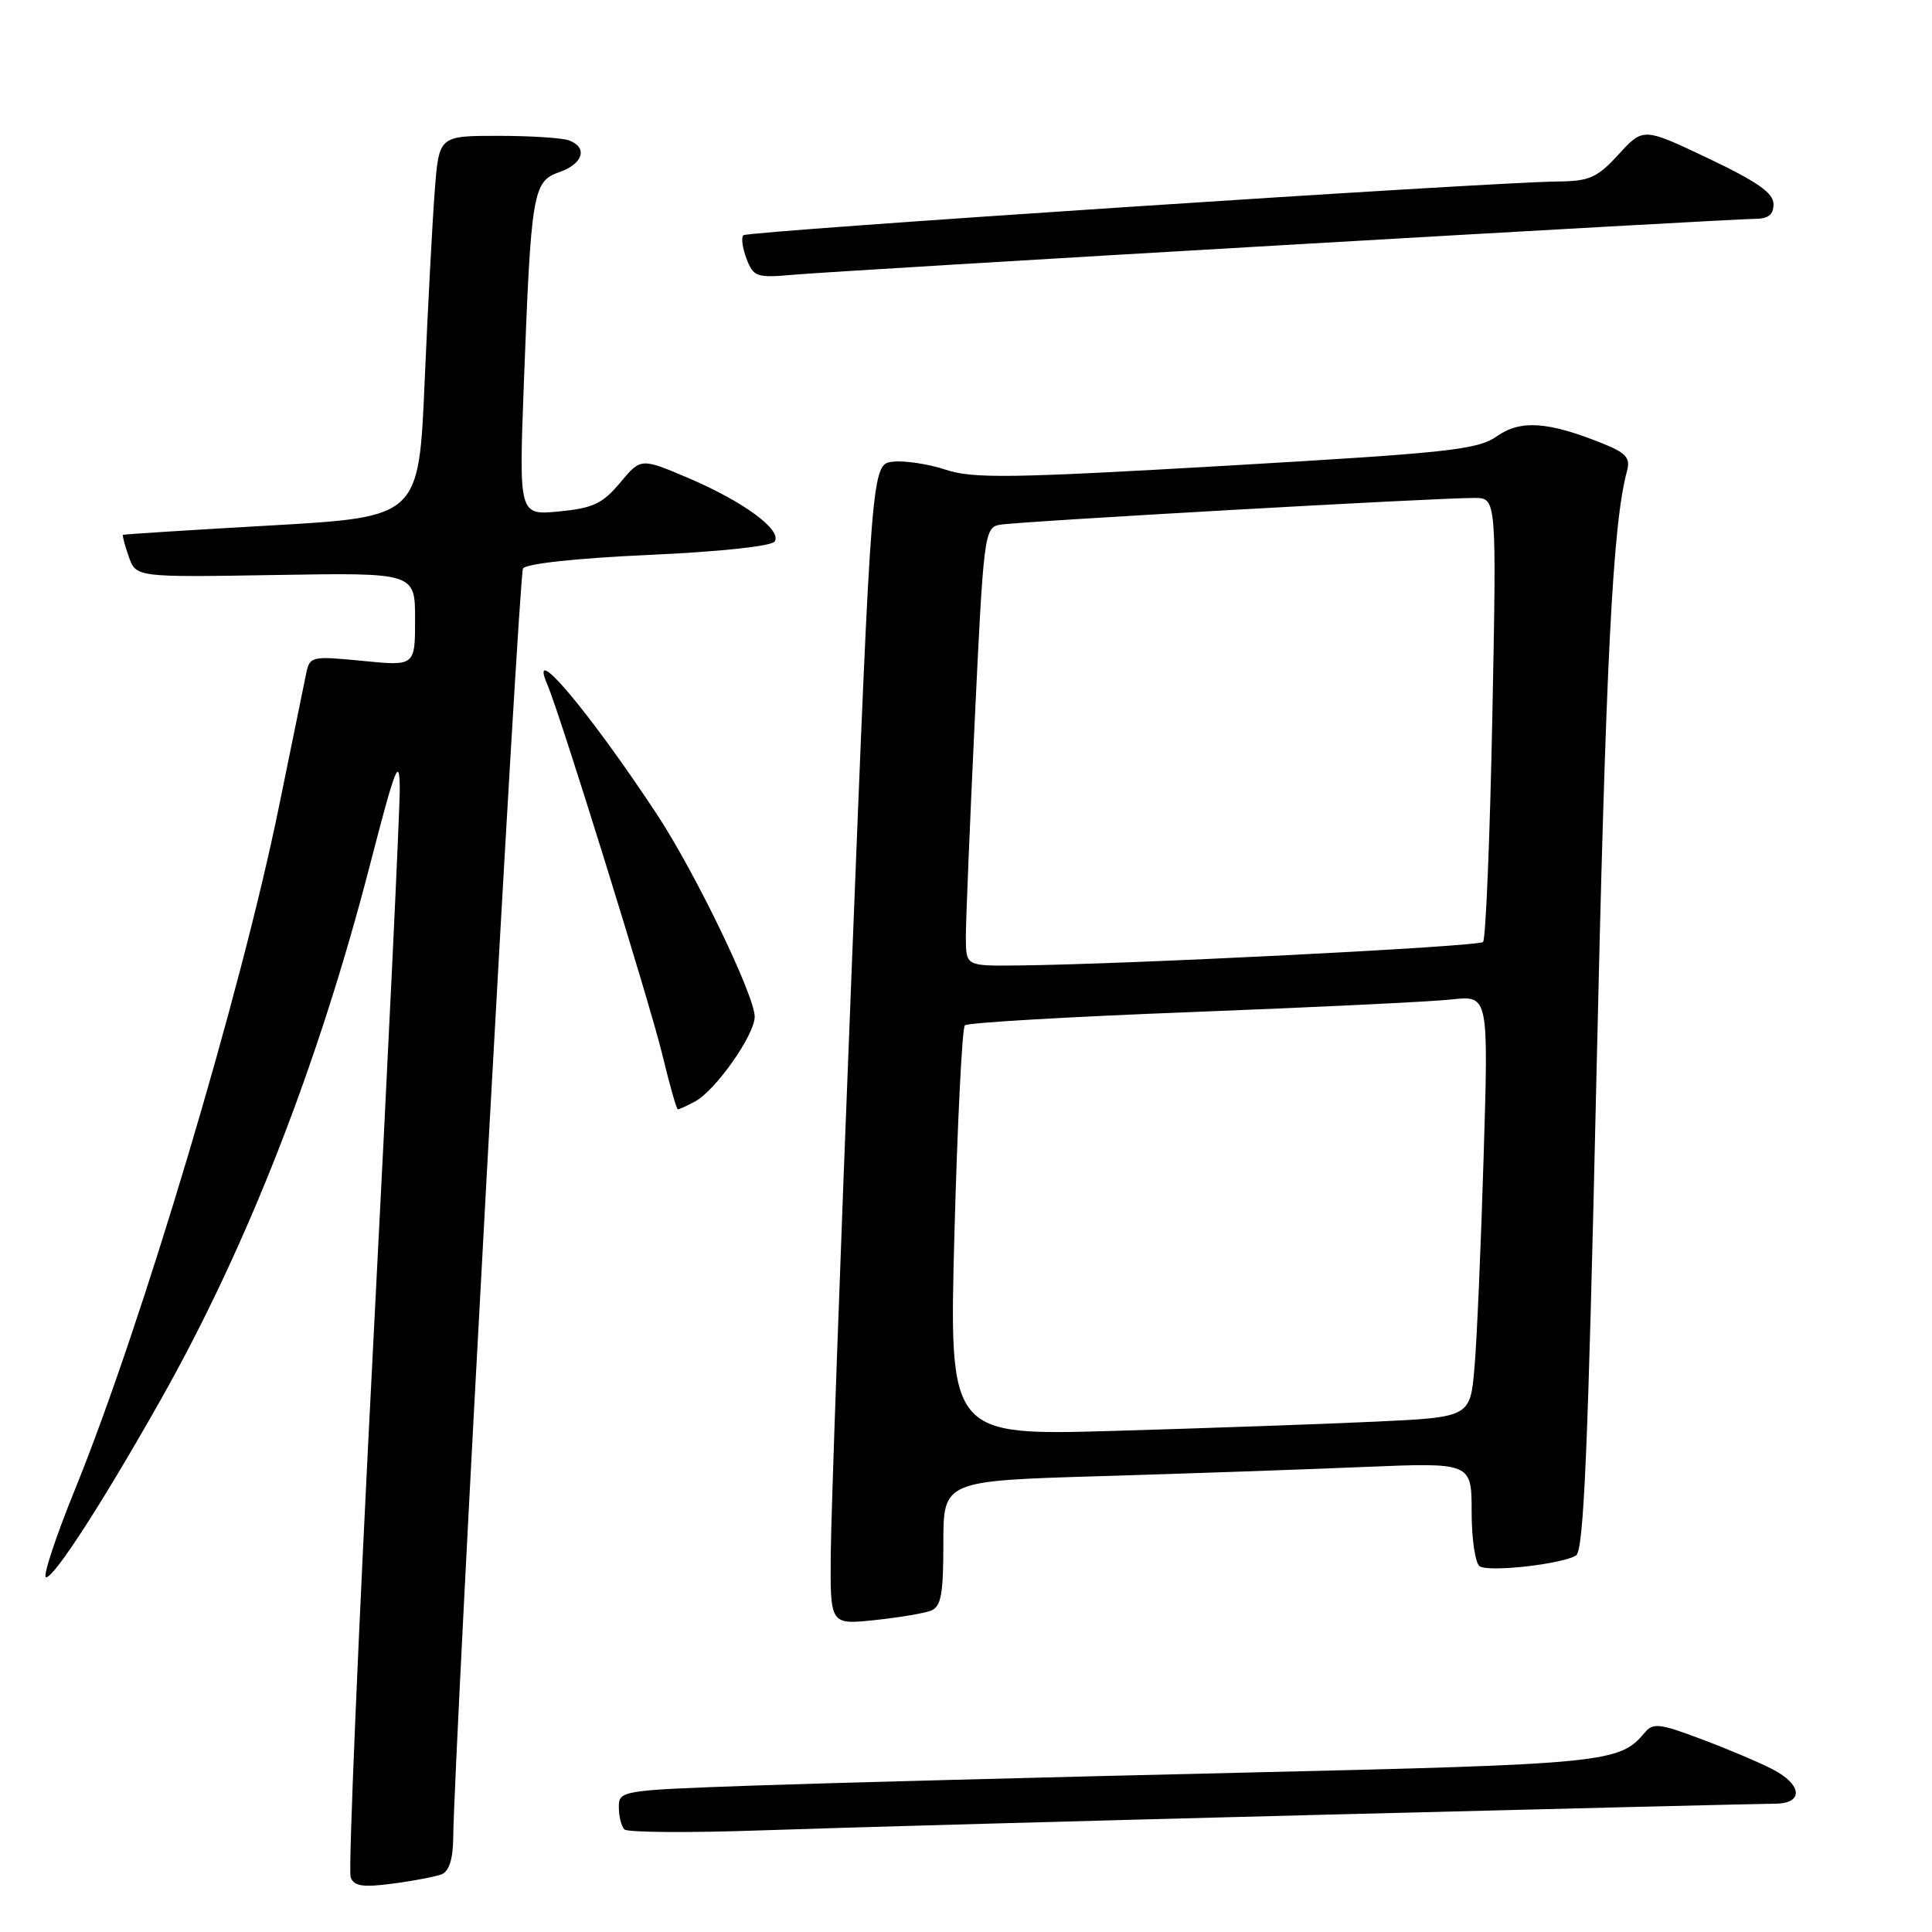 <?xml version="1.0" encoding="UTF-8" standalone="no"?>
<!DOCTYPE svg PUBLIC "-//W3C//DTD SVG 1.1//EN" "http://www.w3.org/Graphics/SVG/1.1/DTD/svg11.dtd" >
<svg xmlns="http://www.w3.org/2000/svg" xmlns:xlink="http://www.w3.org/1999/xlink" version="1.1" viewBox="0 0 256 256">
 <g >
 <path fill="currentColor"
d=" M 58.51 248.36 C 59.49 247.98 60.02 246.35 60.05 243.64 C 60.19 231.75 68.73 76.25 69.30 75.33 C 69.69 74.69 76.43 73.96 85.98 73.53 C 95.48 73.10 102.27 72.37 102.66 71.74 C 103.61 70.20 98.48 66.44 91.21 63.34 C 84.92 60.67 84.92 60.67 82.17 63.96 C 79.86 66.73 78.59 67.33 74.09 67.77 C 68.76 68.28 68.76 68.28 69.41 50.89 C 70.37 25.43 70.60 24.03 74.11 22.81 C 77.26 21.71 77.93 19.57 75.42 18.61 C 74.55 18.27 70.31 18.00 66.00 18.00 C 58.17 18.00 58.17 18.00 57.61 25.25 C 57.30 29.24 56.70 40.60 56.27 50.50 C 55.50 68.50 55.50 68.50 36.00 69.62 C 25.27 70.23 16.41 70.79 16.30 70.87 C 16.19 70.94 16.53 72.24 17.06 73.75 C 18.02 76.50 18.02 76.50 36.51 76.19 C 55.00 75.88 55.00 75.88 55.00 82.07 C 55.00 88.26 55.00 88.26 48.03 87.57 C 41.31 86.91 41.05 86.97 40.58 89.19 C 40.32 90.46 38.69 98.41 36.97 106.85 C 31.93 131.57 18.84 175.41 9.98 197.25 C 7.35 203.71 5.61 209.00 6.11 209.00 C 7.21 209.00 13.64 199.03 21.31 185.45 C 32.74 165.20 42.17 141.10 49.05 114.50 C 52.42 101.48 52.94 100.16 52.97 104.50 C 52.99 107.25 51.40 140.49 49.44 178.38 C 47.48 216.26 46.14 247.93 46.46 248.75 C 46.91 249.94 48.08 250.11 52.03 249.59 C 54.78 249.23 57.69 248.67 58.51 248.36 Z  M 175.41 240.46 C 206.71 239.66 233.60 239.00 235.16 239.00 C 239.02 239.00 238.85 236.49 234.86 234.43 C 233.14 233.54 228.90 231.74 225.45 230.45 C 219.88 228.35 219.03 228.25 217.91 229.61 C 214.61 233.58 212.74 233.77 164.50 234.89 C 138.65 235.49 109.51 236.26 99.75 236.60 C 82.27 237.22 82.00 237.26 82.00 239.45 C 82.00 240.67 82.33 242.00 82.74 242.41 C 83.15 242.81 91.36 242.87 100.99 242.53 C 110.62 242.19 144.11 241.26 175.41 240.46 Z  M 123.33 213.43 C 124.70 212.90 125.00 211.31 125.00 204.50 C 125.00 196.22 125.00 196.22 145.75 195.60 C 157.16 195.26 172.91 194.71 180.75 194.38 C 195.00 193.79 195.00 193.79 195.00 200.34 C 195.00 203.94 195.48 207.18 196.08 207.55 C 197.36 208.34 206.97 207.26 208.83 206.11 C 209.86 205.47 210.43 192.06 211.53 142.90 C 212.78 87.31 213.68 69.46 215.59 62.39 C 216.06 60.66 215.46 60.00 212.25 58.72 C 205.07 55.85 201.46 55.61 198.34 57.81 C 195.80 59.59 192.03 60.00 162.50 61.71 C 133.96 63.36 128.93 63.44 125.31 62.24 C 123.01 61.48 119.86 61.00 118.31 61.18 C 115.50 61.50 115.50 61.50 112.83 129.00 C 111.35 166.12 110.12 200.73 110.08 205.89 C 110.00 215.28 110.00 215.28 115.83 214.68 C 119.04 214.34 122.42 213.78 123.33 213.43 Z  M 92.10 145.95 C 94.82 144.49 100.00 137.13 100.00 134.72 C 100.00 131.92 92.09 115.56 87.05 107.91 C 77.97 94.15 69.87 84.58 72.54 90.75 C 74.22 94.63 86.13 132.98 87.76 139.74 C 88.72 143.73 89.64 146.99 89.82 146.99 C 89.99 147.00 91.02 146.53 92.10 145.95 Z  M 170.22 32.47 C 203.07 30.56 231.08 29.00 232.47 29.00 C 234.31 29.00 235.00 28.47 235.00 27.05 C 235.00 25.58 232.86 24.08 226.37 20.99 C 217.74 16.89 217.74 16.89 214.48 20.45 C 211.63 23.56 210.63 24.01 206.37 24.05 C 197.07 24.15 99.04 30.62 98.50 31.17 C 98.19 31.47 98.38 32.88 98.92 34.29 C 99.84 36.70 100.24 36.84 105.20 36.40 C 108.11 36.14 137.38 34.37 170.22 32.47 Z  M 126.47 163.36 C 126.87 148.59 127.49 136.21 127.85 135.86 C 128.21 135.51 141.78 134.72 158.00 134.10 C 174.22 133.47 189.69 132.73 192.37 132.43 C 197.24 131.90 197.24 131.90 196.59 153.20 C 196.24 164.91 195.70 177.49 195.38 181.14 C 194.82 187.79 194.82 187.79 182.16 188.38 C 175.20 188.70 159.66 189.25 147.62 189.60 C 125.75 190.23 125.75 190.23 126.47 163.36 Z  M 127.98 124.25 C 127.97 122.19 128.51 109.13 129.17 95.22 C 130.32 70.95 130.45 69.93 132.43 69.54 C 134.64 69.11 190.52 65.95 195.40 65.98 C 198.31 66.00 198.31 66.00 197.74 95.08 C 197.42 111.08 196.87 124.46 196.51 124.82 C 195.90 125.43 149.11 127.80 134.75 127.93 C 128.00 128.00 128.00 128.00 127.98 124.25 Z "/>
</g>
</svg>